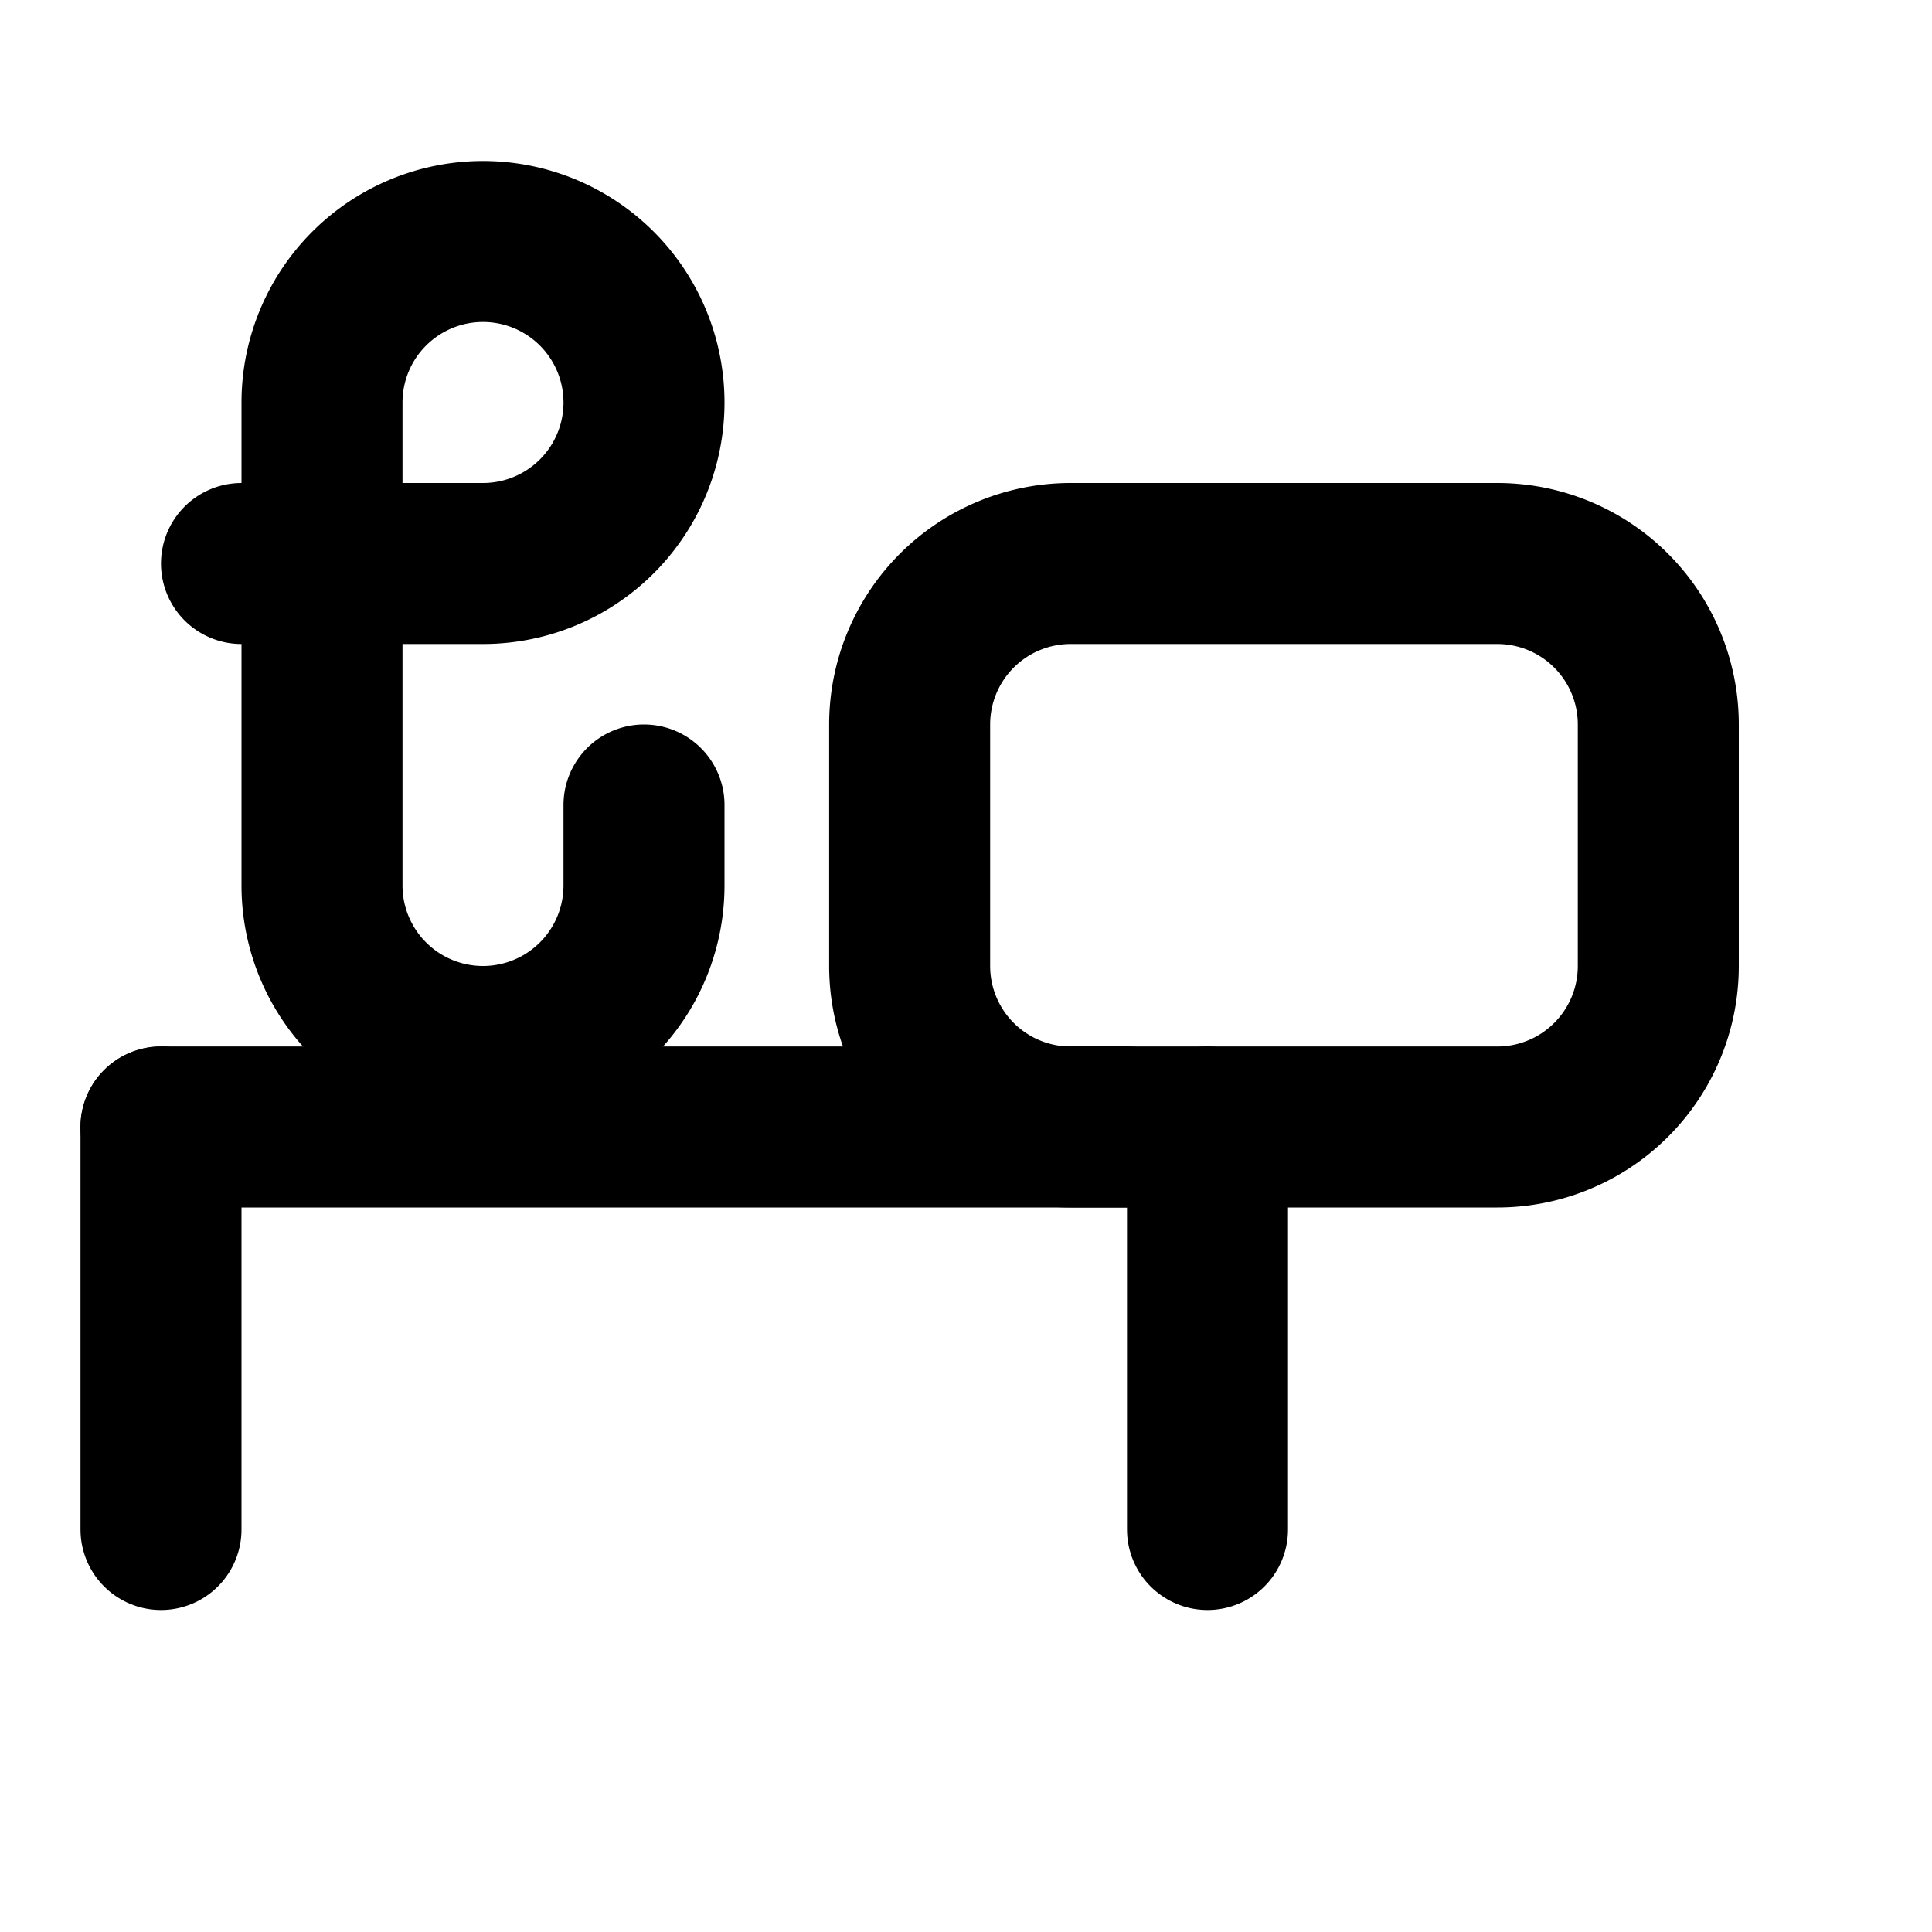 <?xml version="1.0" encoding="UTF-8"?>
<svg xmlns="http://www.w3.org/2000/svg" width="16" height="16" viewBox="0 0 24 24" fill="none" stroke="black" stroke-width="2" stroke-linecap="round" stroke-linejoin="round">
  <path d="M3 7h3a2 2 0 0 0 2-2v0a2 2 0 0 0-2-2h0a2 2 0 0 0-2 2v6a2 2 0 0 0 2 2v0a2 2 0 0 0 2-2v-1"/>
  <path d="M13.3 7h5.3a2 2 0 0 1 2 2v3a2 2 0 0 1-2 2h-5.3a2 2 0 0 1-2-2V9a2 2 0 0 1 2-2z"/>
  <path d="M2 14h12"/>
  <path d="M15 19v-5"/>
  <path d="M2 19v-5"/>
</svg> 